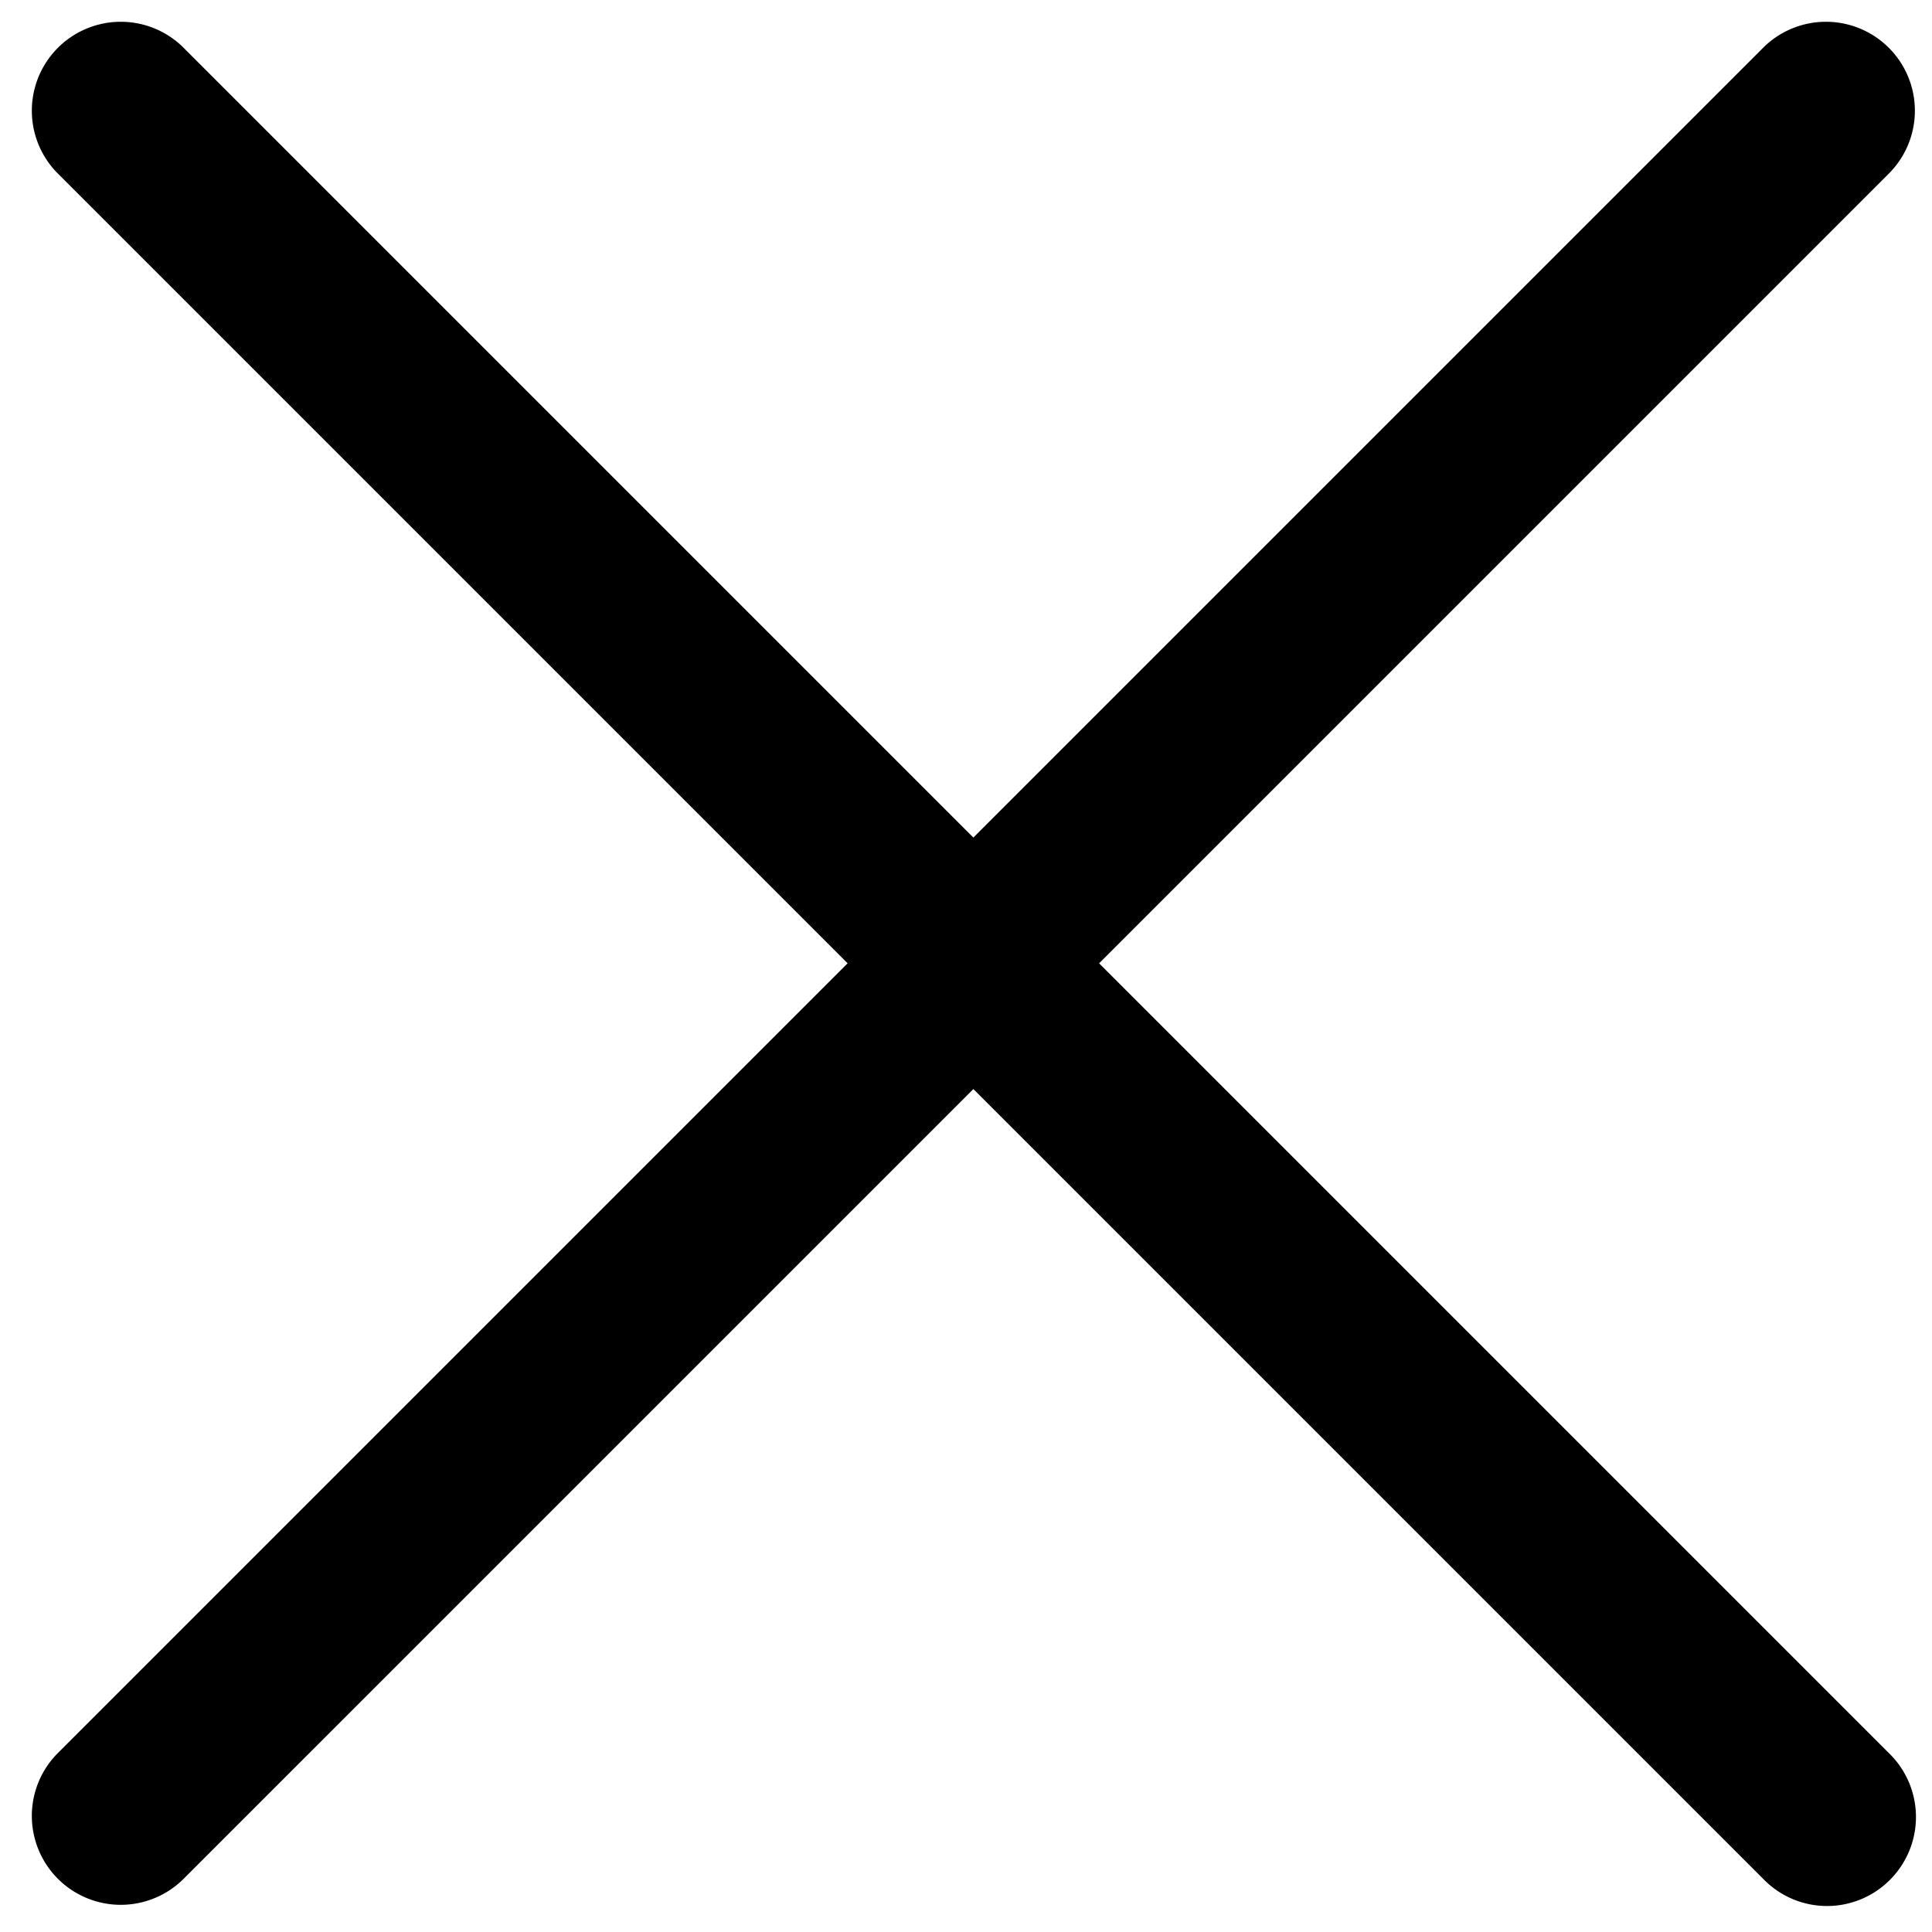 <svg viewBox="0 0 1024 1024" version="1.1" xmlns="http://www.w3.org/2000/svg">
  <path d="M582.548 510.569l419.151-419.151a47.133 47.133 0 0 0-66.646-66.646L515.902 443.924 96.751 24.772a47.133 47.133 0 0 0-66.646 66.646l419.151 419.151-419.151 419.151a47.133 47.133 0 0 0 66.646 66.646l419.151-419.151 419.151 419.151a46.991 46.991 0 0 0 66.646 0 47.133 47.133 0 0 0 0-66.646L582.548 510.569z"></path>
</svg>
